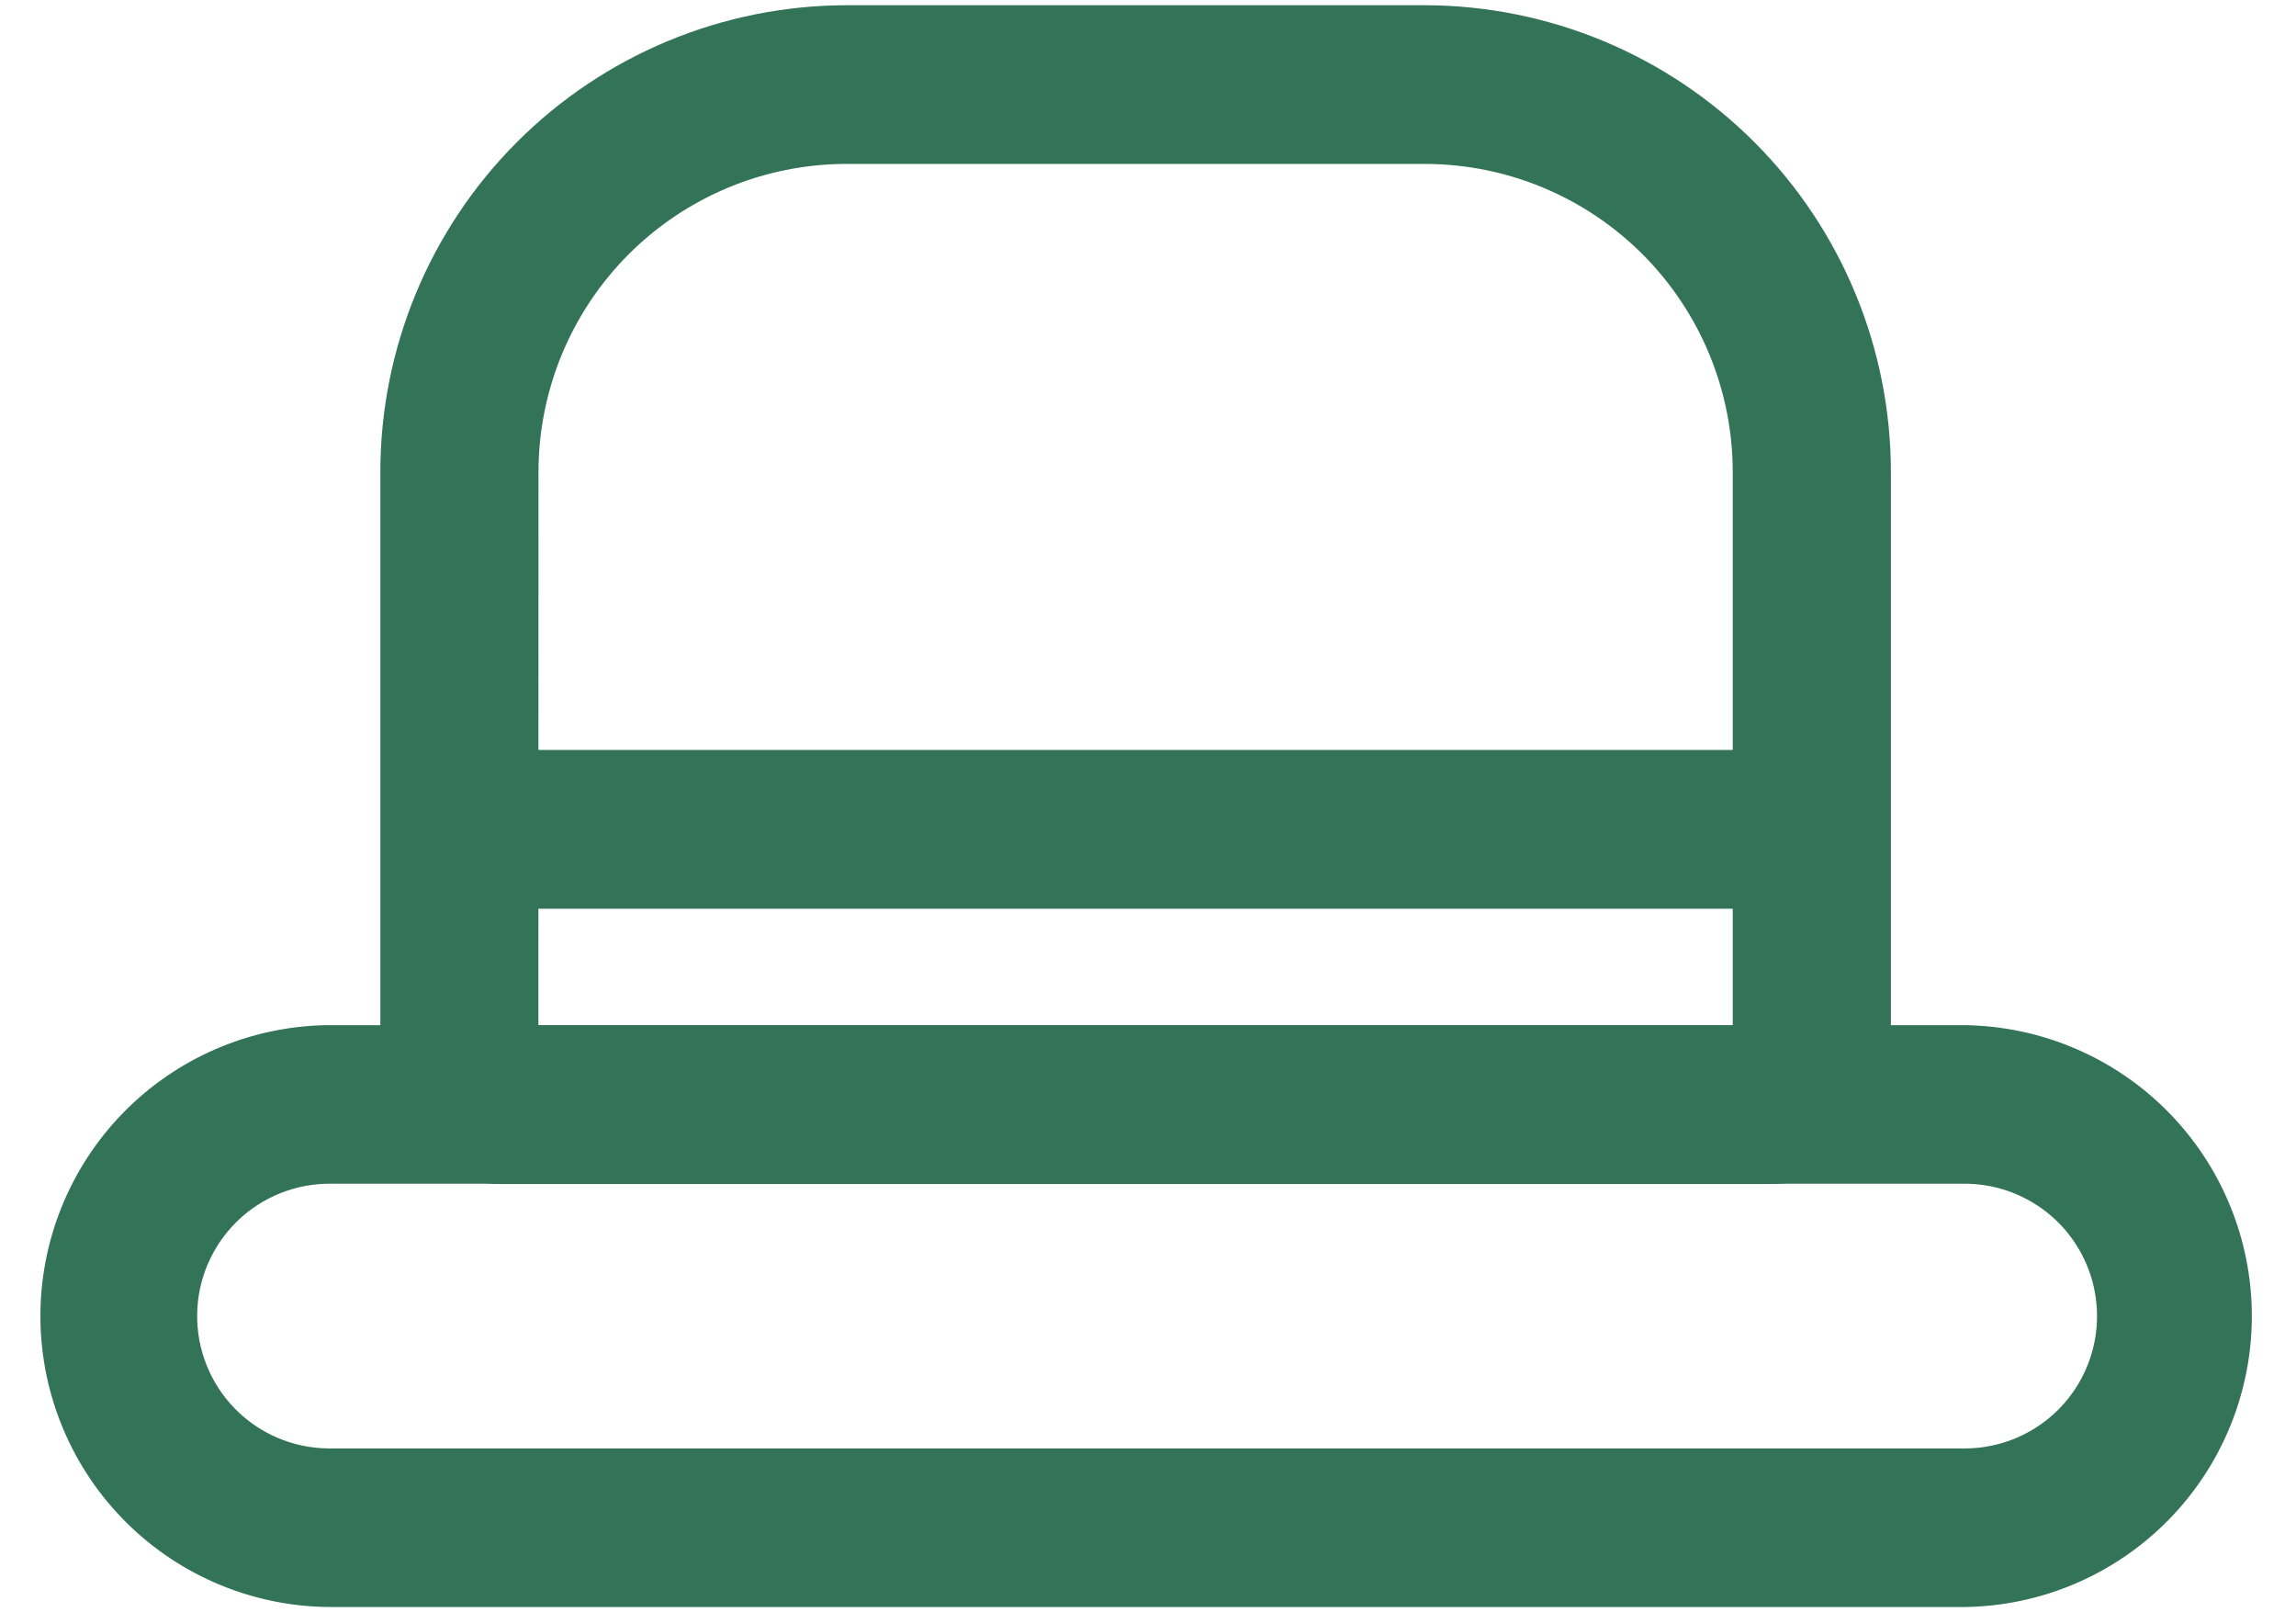 <svg xmlns="http://www.w3.org/2000/svg" xmlns:xlink="http://www.w3.org/1999/xlink" width="47" height="33" viewBox="0 0 47 33">
  <defs>
    <style>
      .cls-1 {
        fill: #337357;
      }

      .cls-2 {
        clip-path: url(#clip-path);
      }

      .cls-3 {
        clip-path: url(#clip-path-2);
      }

      .cls-4 {
        clip-path: url(#clip-path-3);
      }
    </style>
    <clipPath id="clip-path">
      <rect id="crop" class="cls-1" width="47" height="33"/>
    </clipPath>
    <clipPath id="clip-path-2">
      <path id="Path_36" data-name="Path 36" class="cls-1" d="M11.021,20.987H35.47V9.667h0a6.309,6.309,0,0,0-6.292-6.312H17.315a6.309,6.309,0,0,0-6.292,6.312Zm25.235,3.247H10.235a2.456,2.456,0,0,1-2.449-2.457V9.667A9.556,9.556,0,0,1,17.315.107H29.178a9.555,9.555,0,0,1,9.529,9.558V21.776h0a2.457,2.457,0,0,1-2.45,2.457Z"/>
    </clipPath>
    <clipPath id="clip-path-3">
      <path id="Path_37" data-name="Path 37" class="cls-1" d="M9.4,15.35H37.089V18.6H9.4ZM6.782,24.228h0a2.709,2.709,0,0,0-.074,5.418h33.51a2.709,2.709,0,0,0,0-5.418Zm33.436,8.664H6.782a5.955,5.955,0,0,1-.109-11.909H40.218a5.955,5.955,0,0,1,0,11.909Z"/>
    </clipPath>
  </defs>
  <g id="矢量智能对象" class="cls-2">
    <g id="Group_70" data-name="Group 70">
      <g id="Group_69" data-name="Group 69" class="cls-3">
        <rect id="Rectangle_35" data-name="Rectangle 35" class="cls-1" width="42.67" height="35.911" transform="translate(1.912 -5.785)"/>
      </g>
    </g>
    <g id="Group_72" data-name="Group 72">
      <g id="Group_71" data-name="Group 71" class="cls-4">
        <rect id="Rectangle_36" data-name="Rectangle 36" class="cls-1" width="57.061" height="29.328" transform="translate(-5.085 9.457)"/>
      </g>
    </g>
  </g>
</svg>
